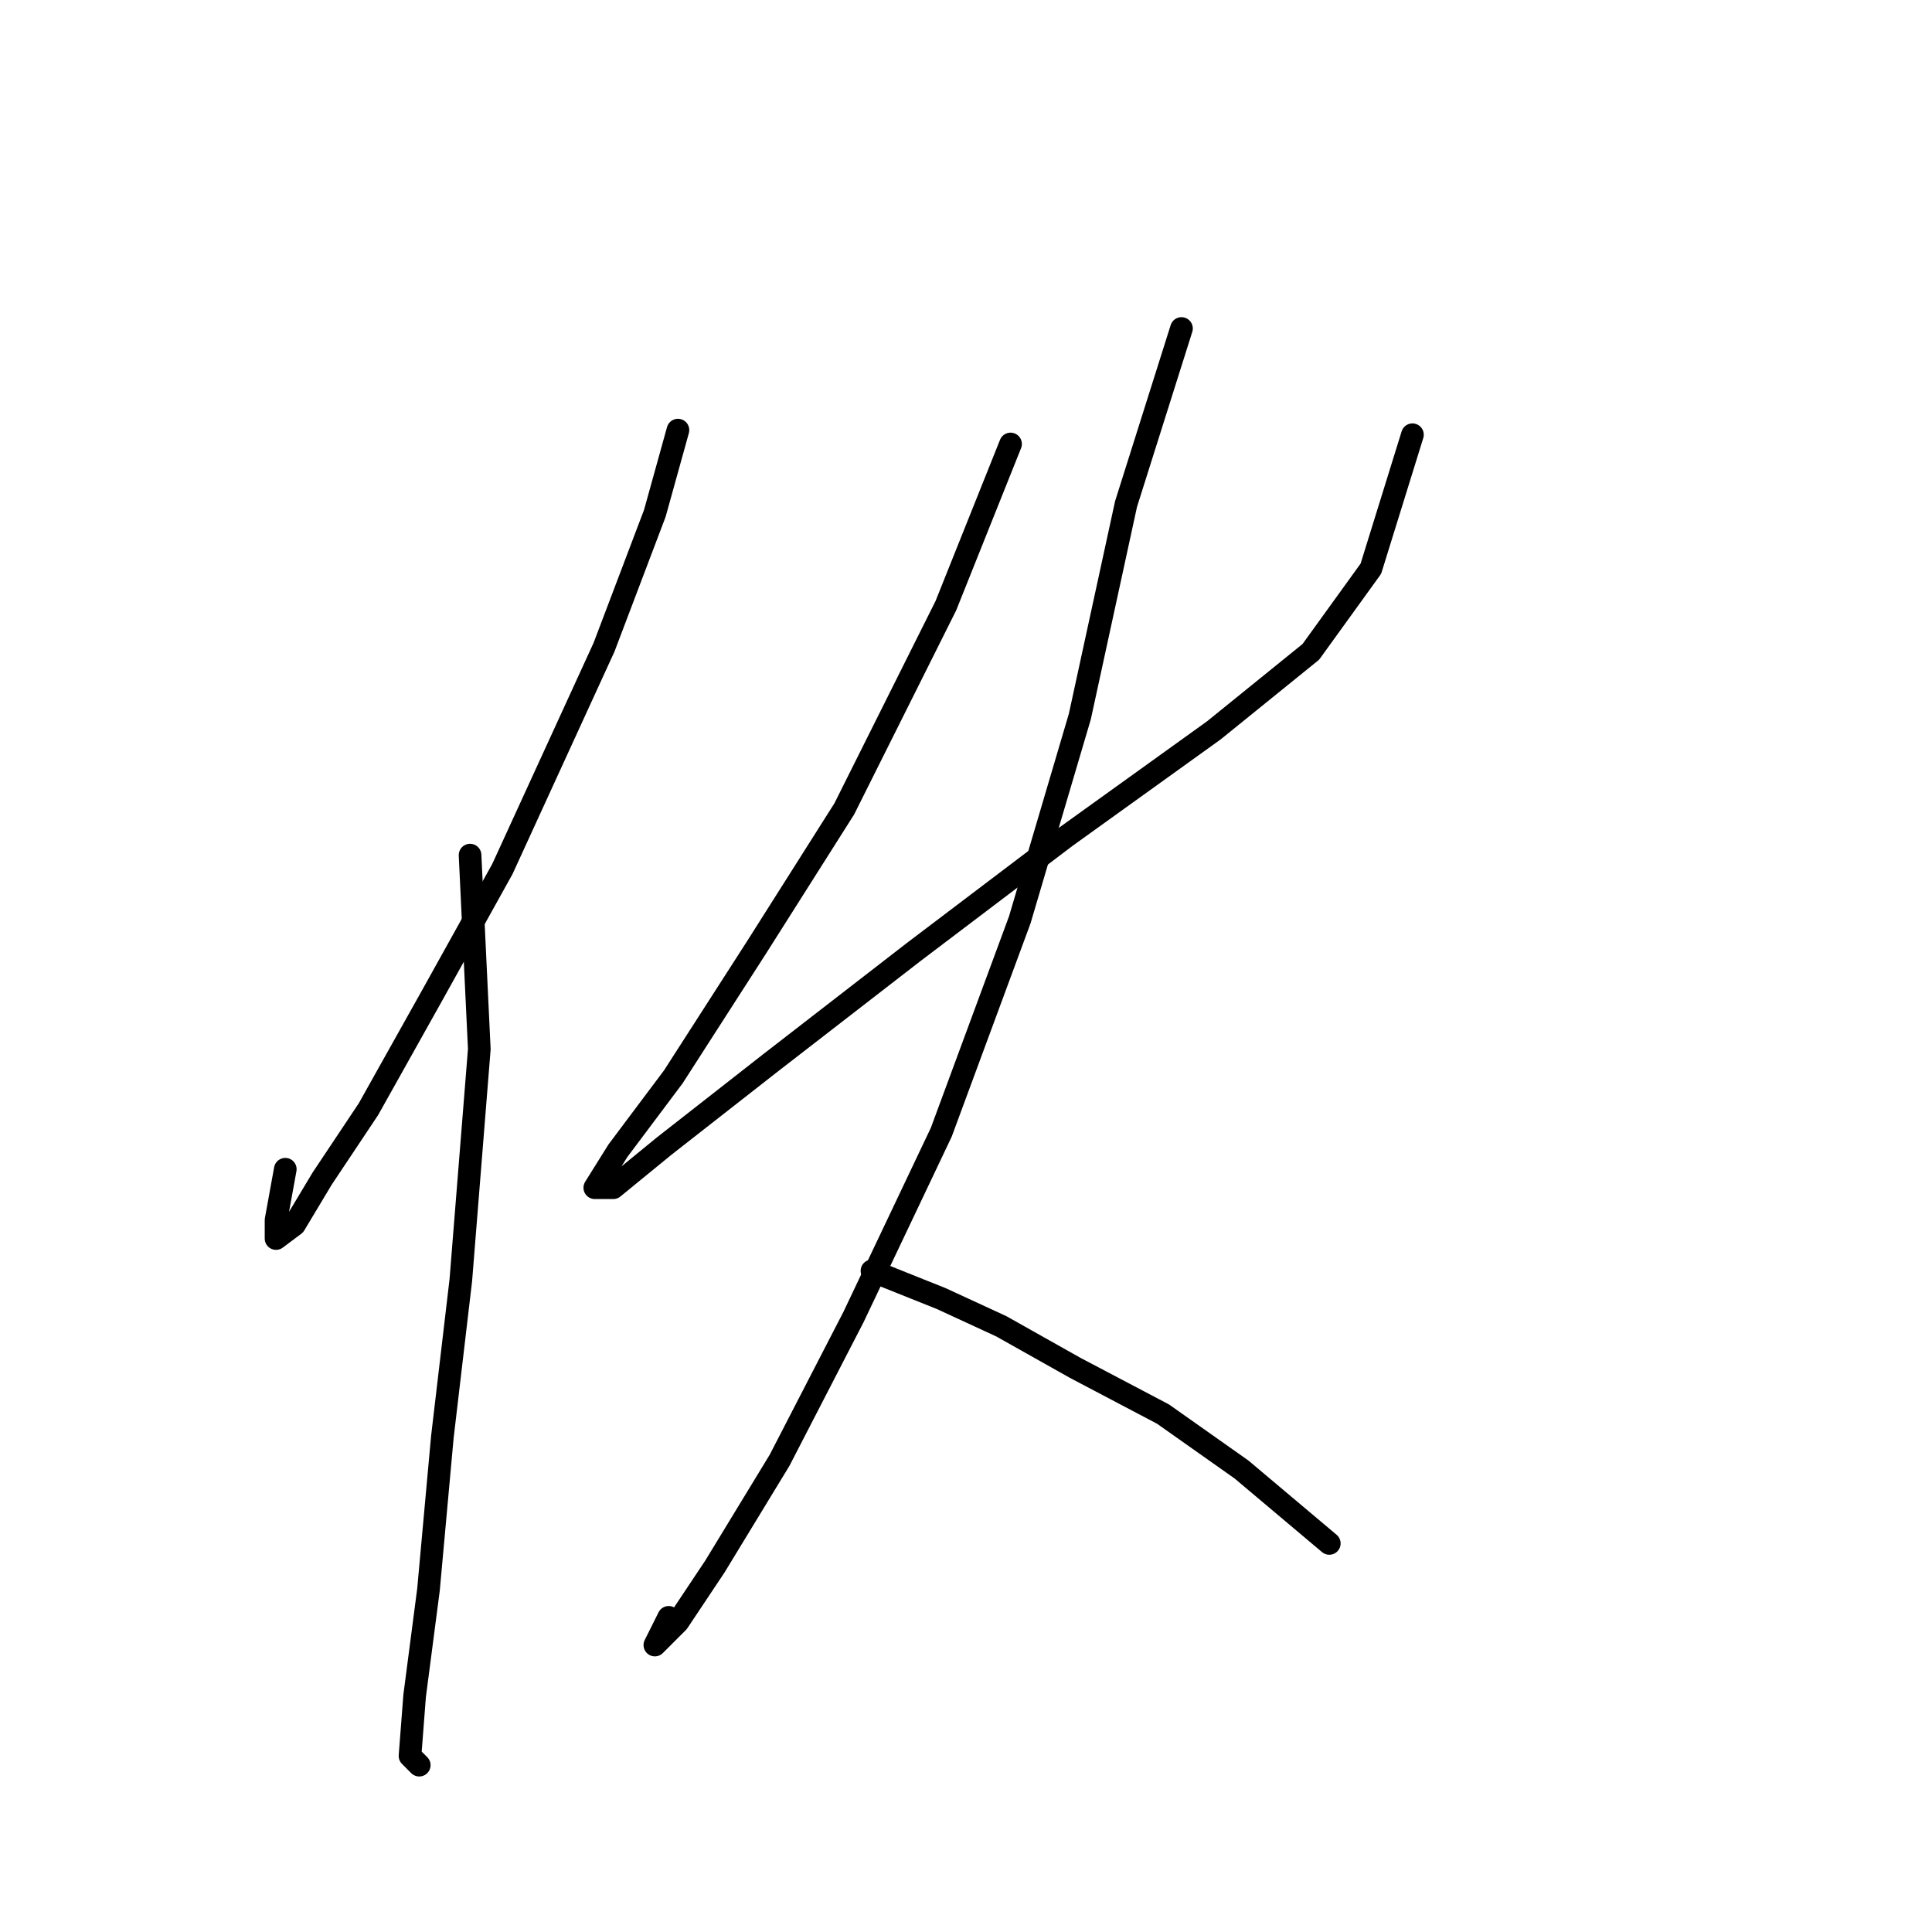 <?xml version="1.0" standalone="no"?>
    <svg width="256" height="256" xmlns="http://www.w3.org/2000/svg" version="1.1">
    <polyline stroke="black" stroke-width="3" stroke-linecap="round" fill="transparent" stroke-linejoin="round" points="89.831 56.992 86.771 68.01 80.037 85.762 66.571 115.143 57.389 131.67 48.82 146.973 42.698 156.155 39.026 162.276 36.577 164.112 36.577 161.664 37.802 154.93 37.802 154.93 " />
        <polyline stroke="black" stroke-width="3" stroke-linecap="round" fill="transparent" stroke-linejoin="round" points="62.286 113.307 63.51 139.015 61.062 169.621 58.613 190.433 56.777 210.633 54.941 224.711 54.329 232.669 55.553 233.893 55.553 233.893 " />
        <polyline stroke="black" stroke-width="3" stroke-linecap="round" fill="transparent" stroke-linejoin="round" points="133.903 58.829 125.334 80.253 111.867 107.186 100.237 125.549 89.219 142.688 81.874 152.482 78.813 157.379 81.262 157.379 87.995 151.87 102.073 140.852 121.049 126.161 141.249 110.858 160.836 96.78 173.691 86.374 181.648 75.356 187.157 57.604 187.157 57.604 " />
        <polyline stroke="black" stroke-width="3" stroke-linecap="round" fill="transparent" stroke-linejoin="round" points="156.552 43.526 149.206 66.786 143.085 94.943 135.128 121.876 124.722 150.033 113.091 174.518 103.298 193.494 94.728 207.572 89.831 214.918 86.771 217.978 88.607 214.305 88.607 214.305 " />
        <polyline stroke="black" stroke-width="3" stroke-linecap="round" fill="transparent" stroke-linejoin="round" points="115.54 168.397 124.722 172.07 132.679 175.742 142.473 181.251 154.103 187.372 164.509 194.718 176.139 204.512 176.139 204.512 " />
        </svg>